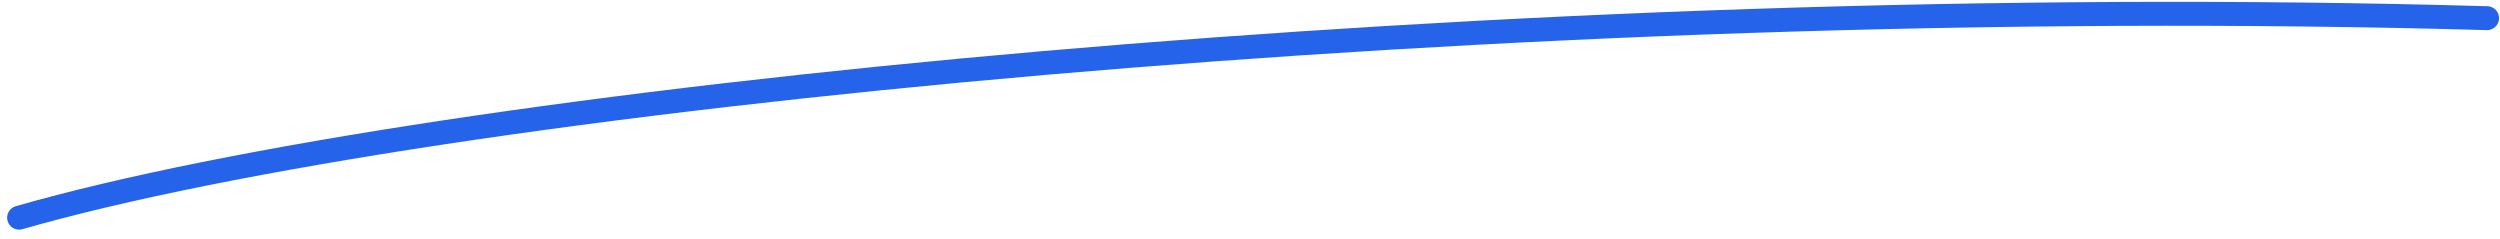 <svg width="209" height="20" viewBox="0 0 209 20" fill="none" xmlns="http://www.w3.org/2000/svg">
<path d="M1.597 18.198C36.222 8.261 126.733 -0.793 207.918 1.519" stroke="#2563EB" stroke-width="2" stroke-linecap="round"/>
</svg>
